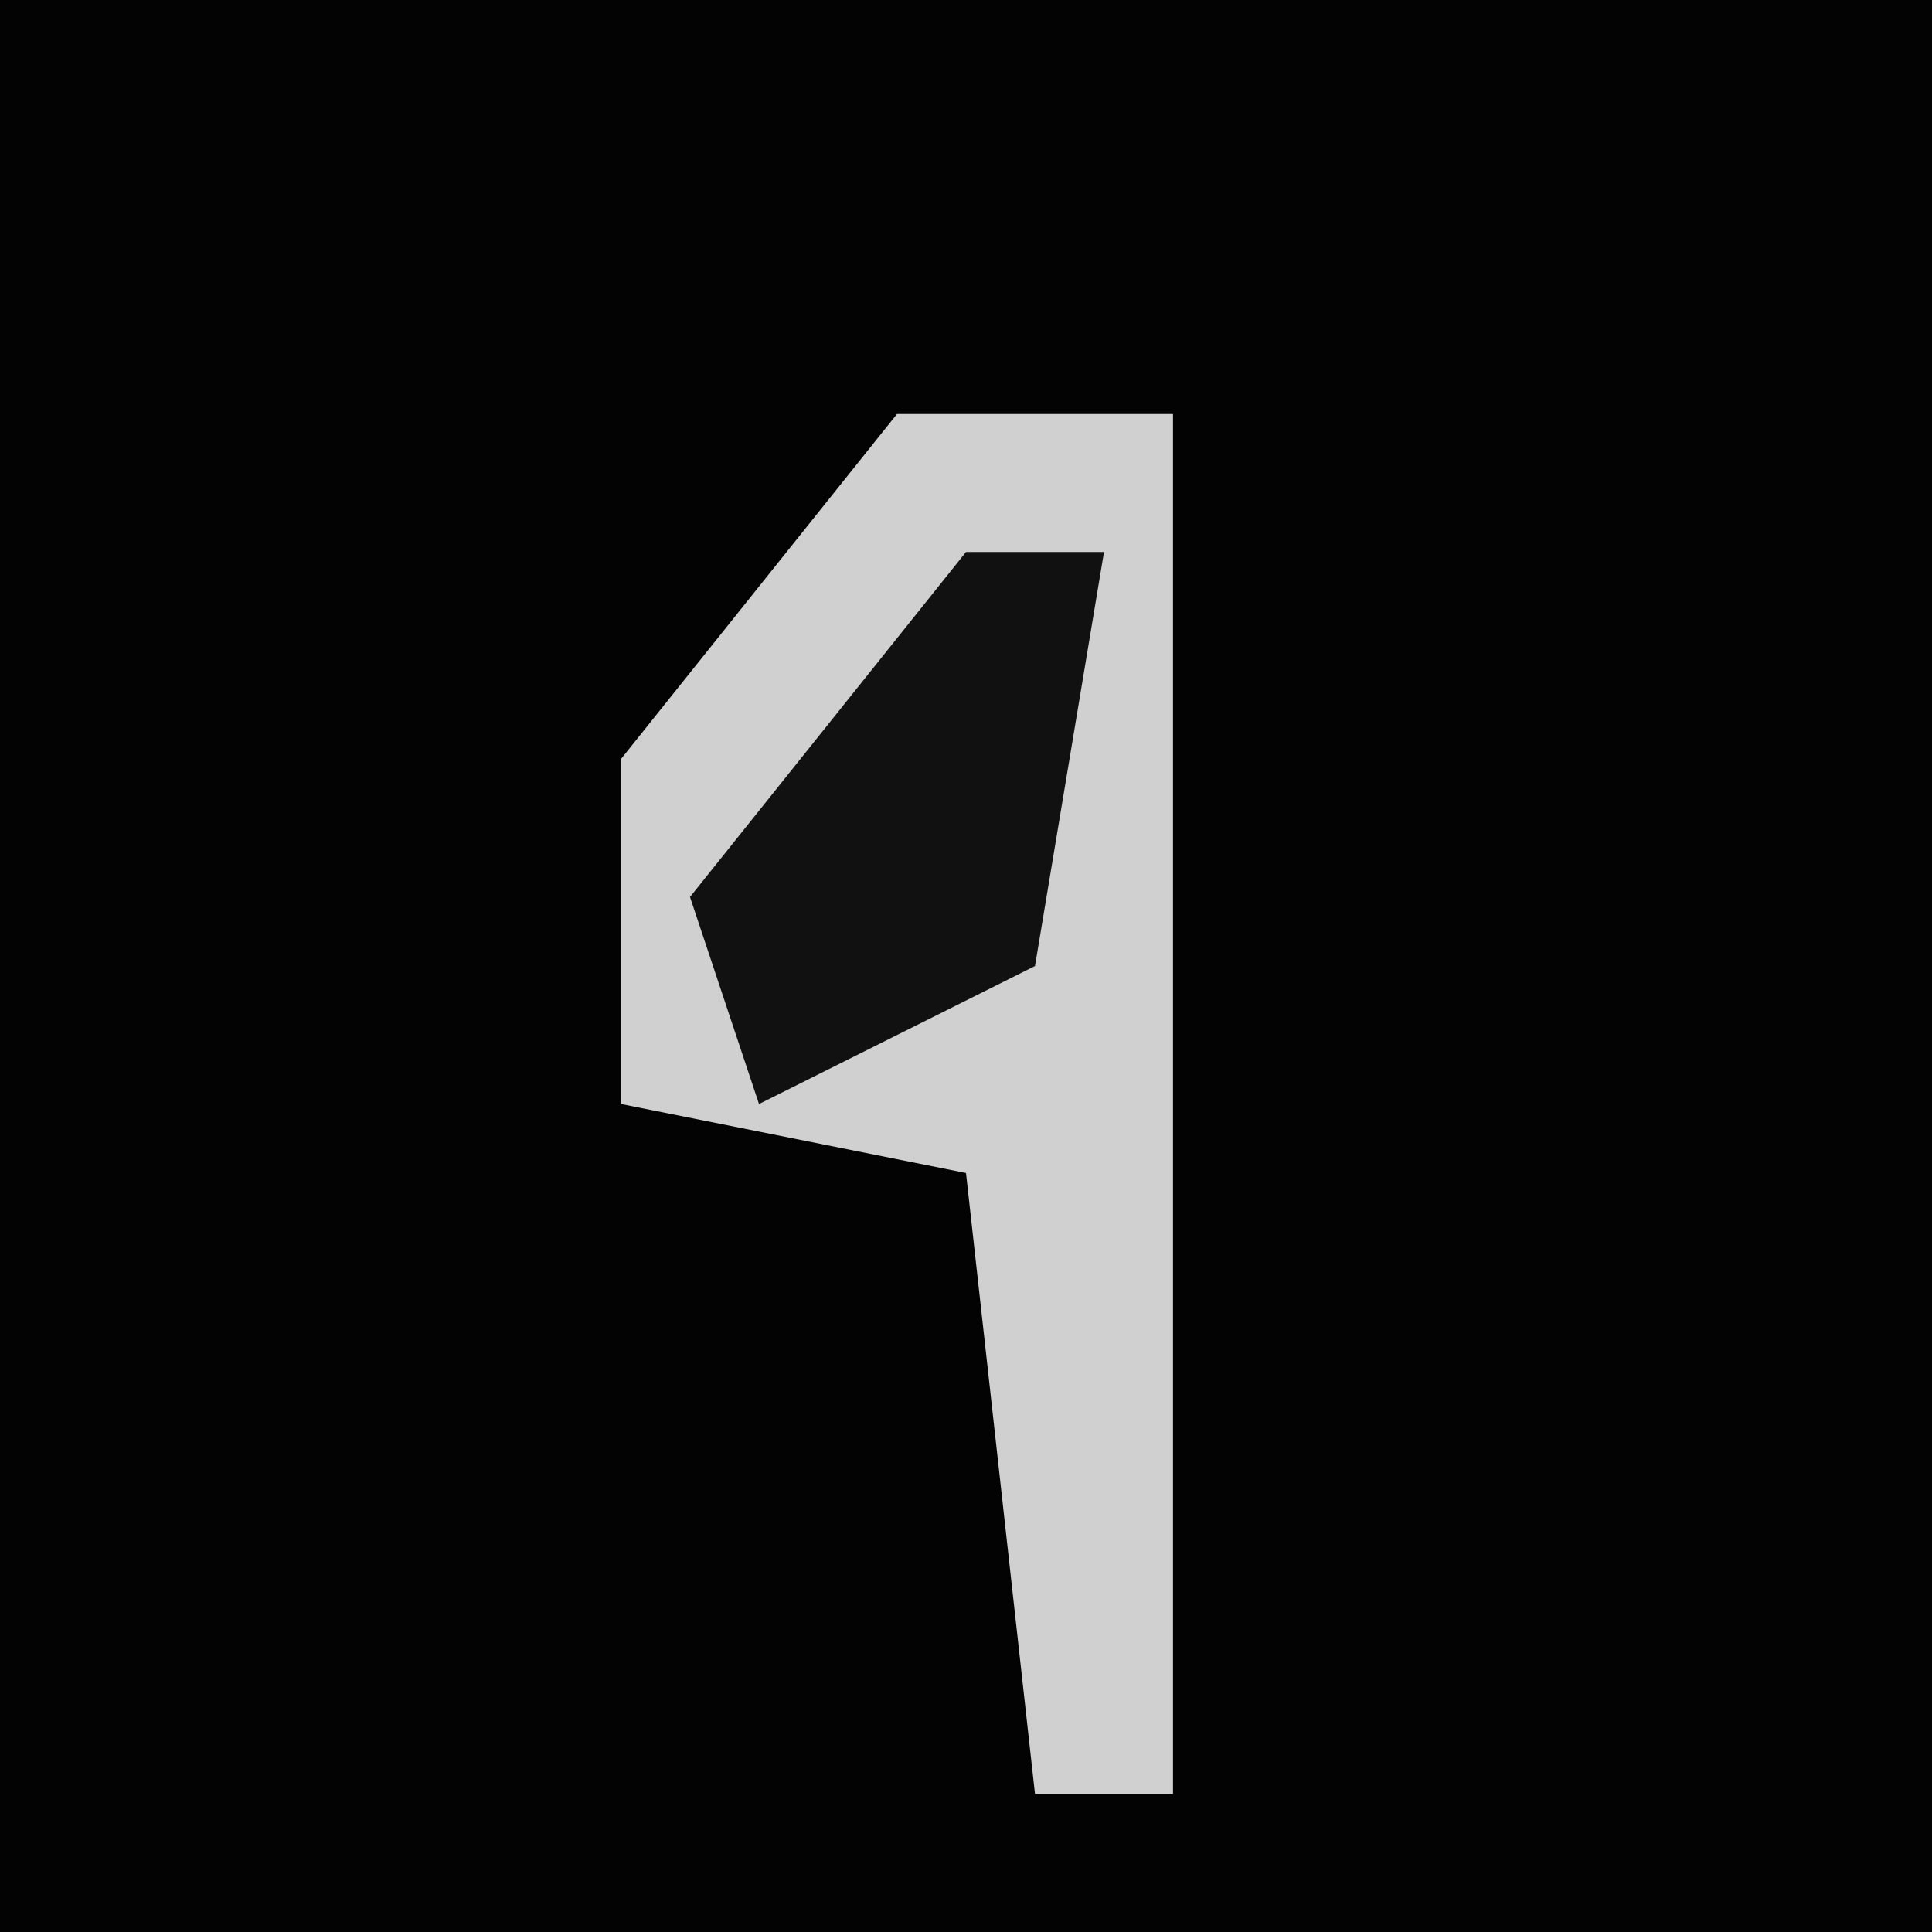 <?xml version="1.0" encoding="UTF-8"?>
<svg version="1.1" xmlns="http://www.w3.org/2000/svg" width="28" height="28">
<path d="M0,0 L28,0 L28,28 L0,28 Z " fill="#030303" transform="translate(0,0)"/>
<path d="M0,0 L4,0 L4,20 L2,20 L1,11 L-4,10 L-4,5 Z " fill="#D0D0D0" transform="translate(13,6)"/>
<path d="M0,0 L2,0 L1,6 L-3,8 L-4,5 Z " fill="#111111" transform="translate(14,8)"/>
</svg>
